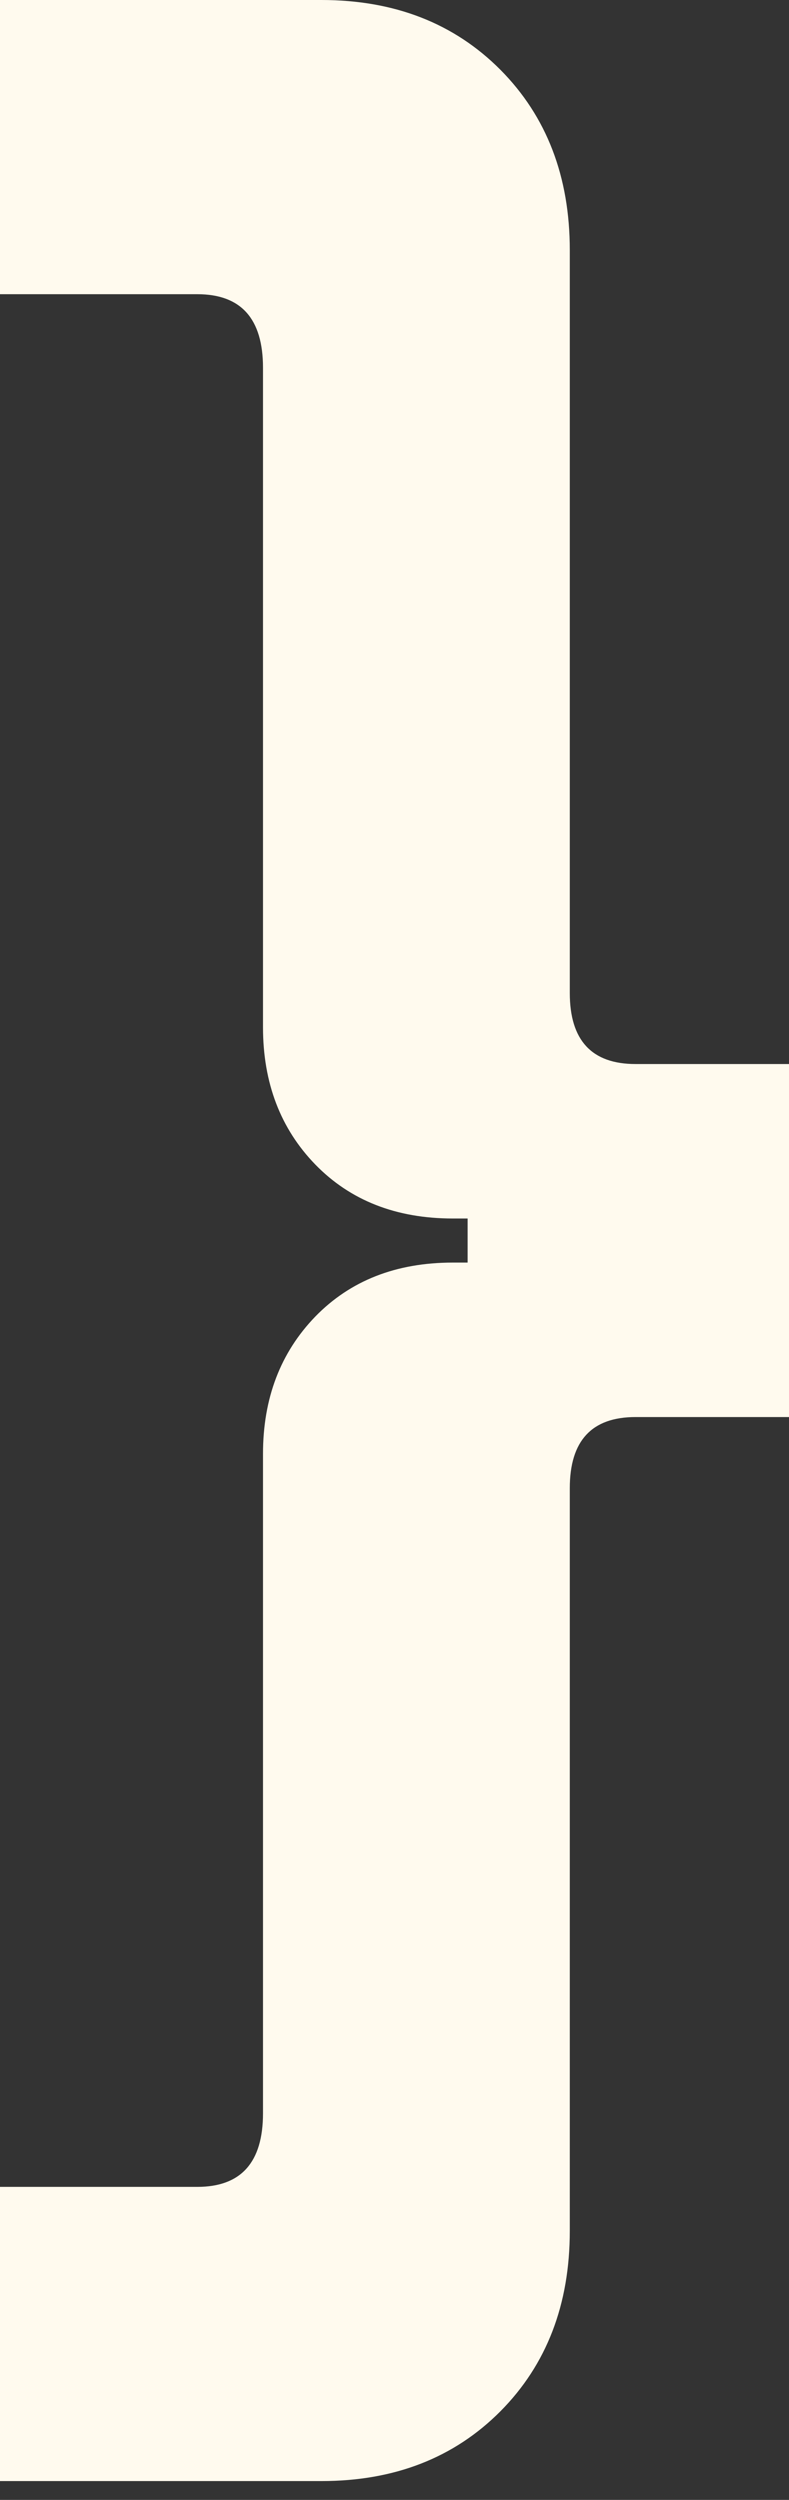 <svg width="6" height="19" viewBox="0 0 6 19" fill="none" xmlns="http://www.w3.org/2000/svg">
<rect x="0" y="0" width="6" height="19" fill="#333333" stroke="none"/>
<path d="M2.444 18.857C3 18.857 3.454 18.68 3.806 18.326C4.157 17.972 4.333 17.515 4.333 16.956V16.956V11.311C4.333 10.95 4.5 10.77 4.833 10.77V10.77H6V8.087H4.833C4.5 8.087 4.333 7.907 4.333 7.547V7.547V1.901C4.333 1.342 4.157 0.885 3.806 0.531C3.454 0.177 3 0 2.444 0V0H0V2.236H1.5C1.833 2.236 2 2.422 2 2.795V2.795V7.807C2 8.23 2.133 8.578 2.398 8.851C2.664 9.124 3.012 9.261 3.444 9.261V9.261H3.556V9.596H3.444C3.012 9.596 2.664 9.733 2.398 10.006C2.133 10.28 2 10.627 2 11.05V11.05V16.062C2 16.435 1.833 16.621 1.5 16.621V16.621H0V18.857H2.444Z" fill="#FFFAEE"/>
</svg>
